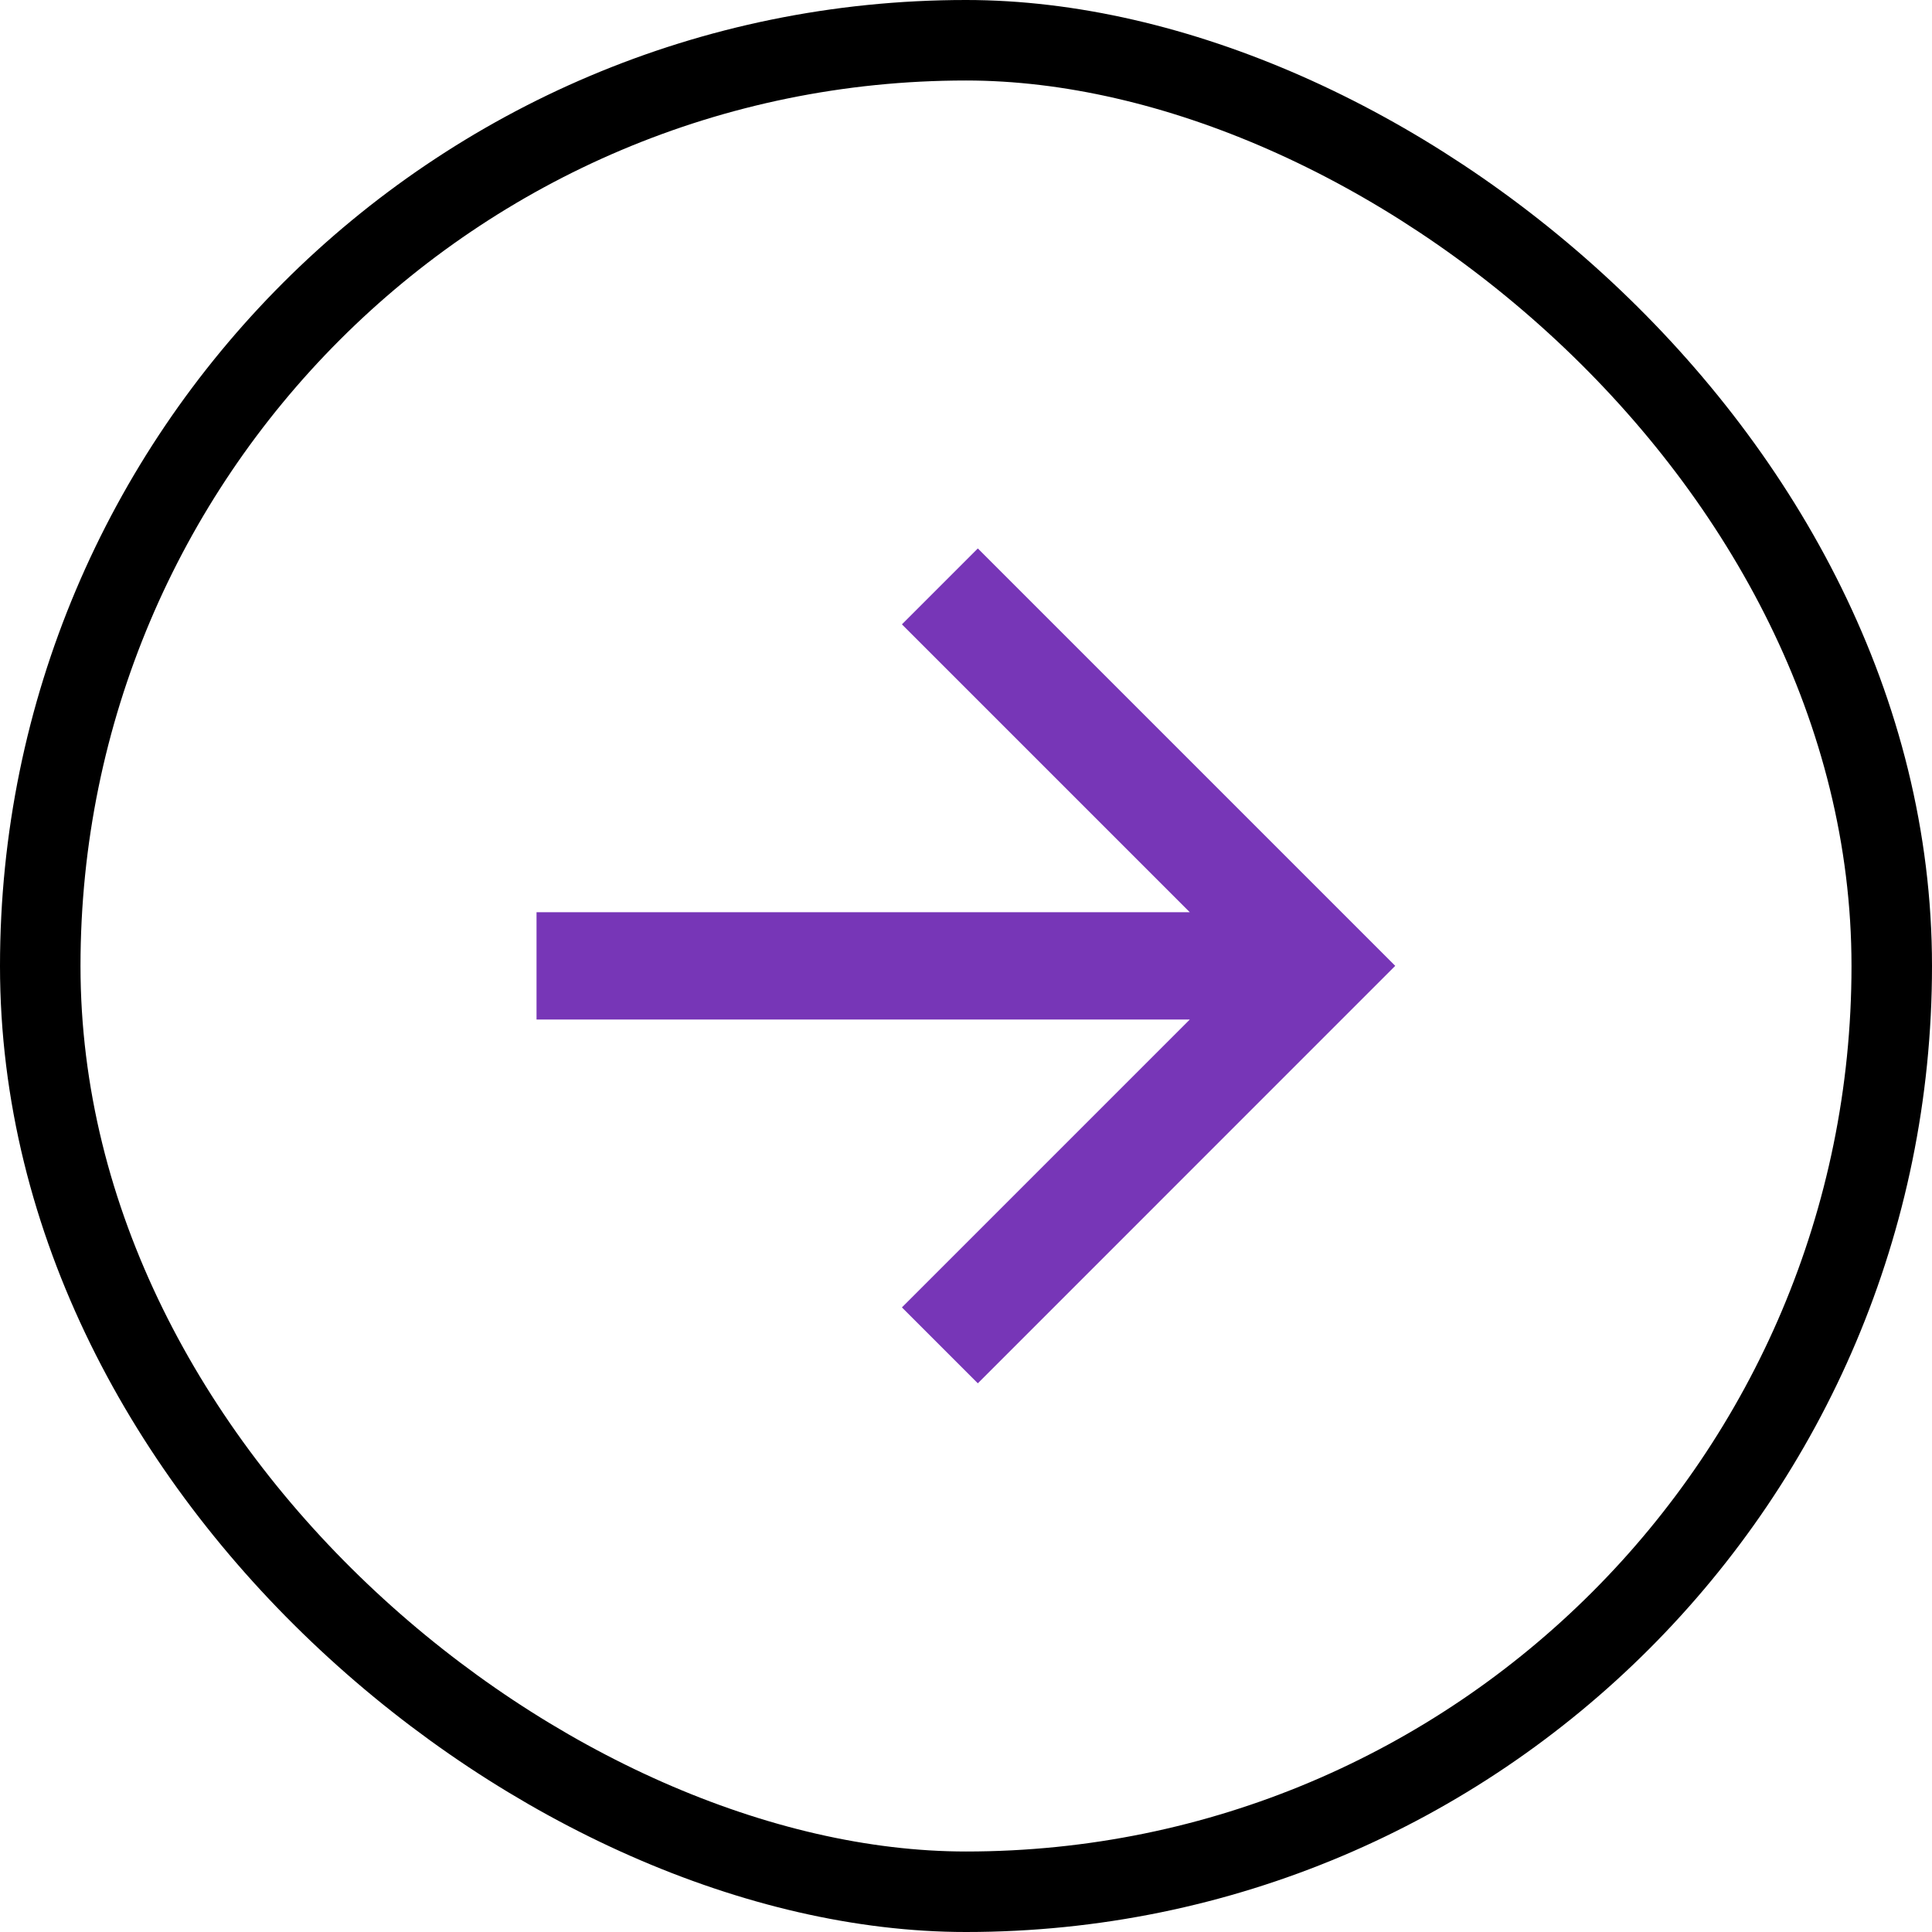 <svg width="24" height="24" viewBox="0 0 24 24" fill="none" xmlns="http://www.w3.org/2000/svg">
<rect x="-0.5" y="-0.5" width="23" height="23" rx="11.5" transform="matrix(0 -1 -1 0 23 23)" stroke="black"/>
<path d="M14.78 11.332H6.665V12.665H14.78L11.204 16.241L12.147 17.184L17.332 11.998L12.147 6.813L11.204 7.756L14.78 11.332Z" fill="#7736B7"/>
</svg>

